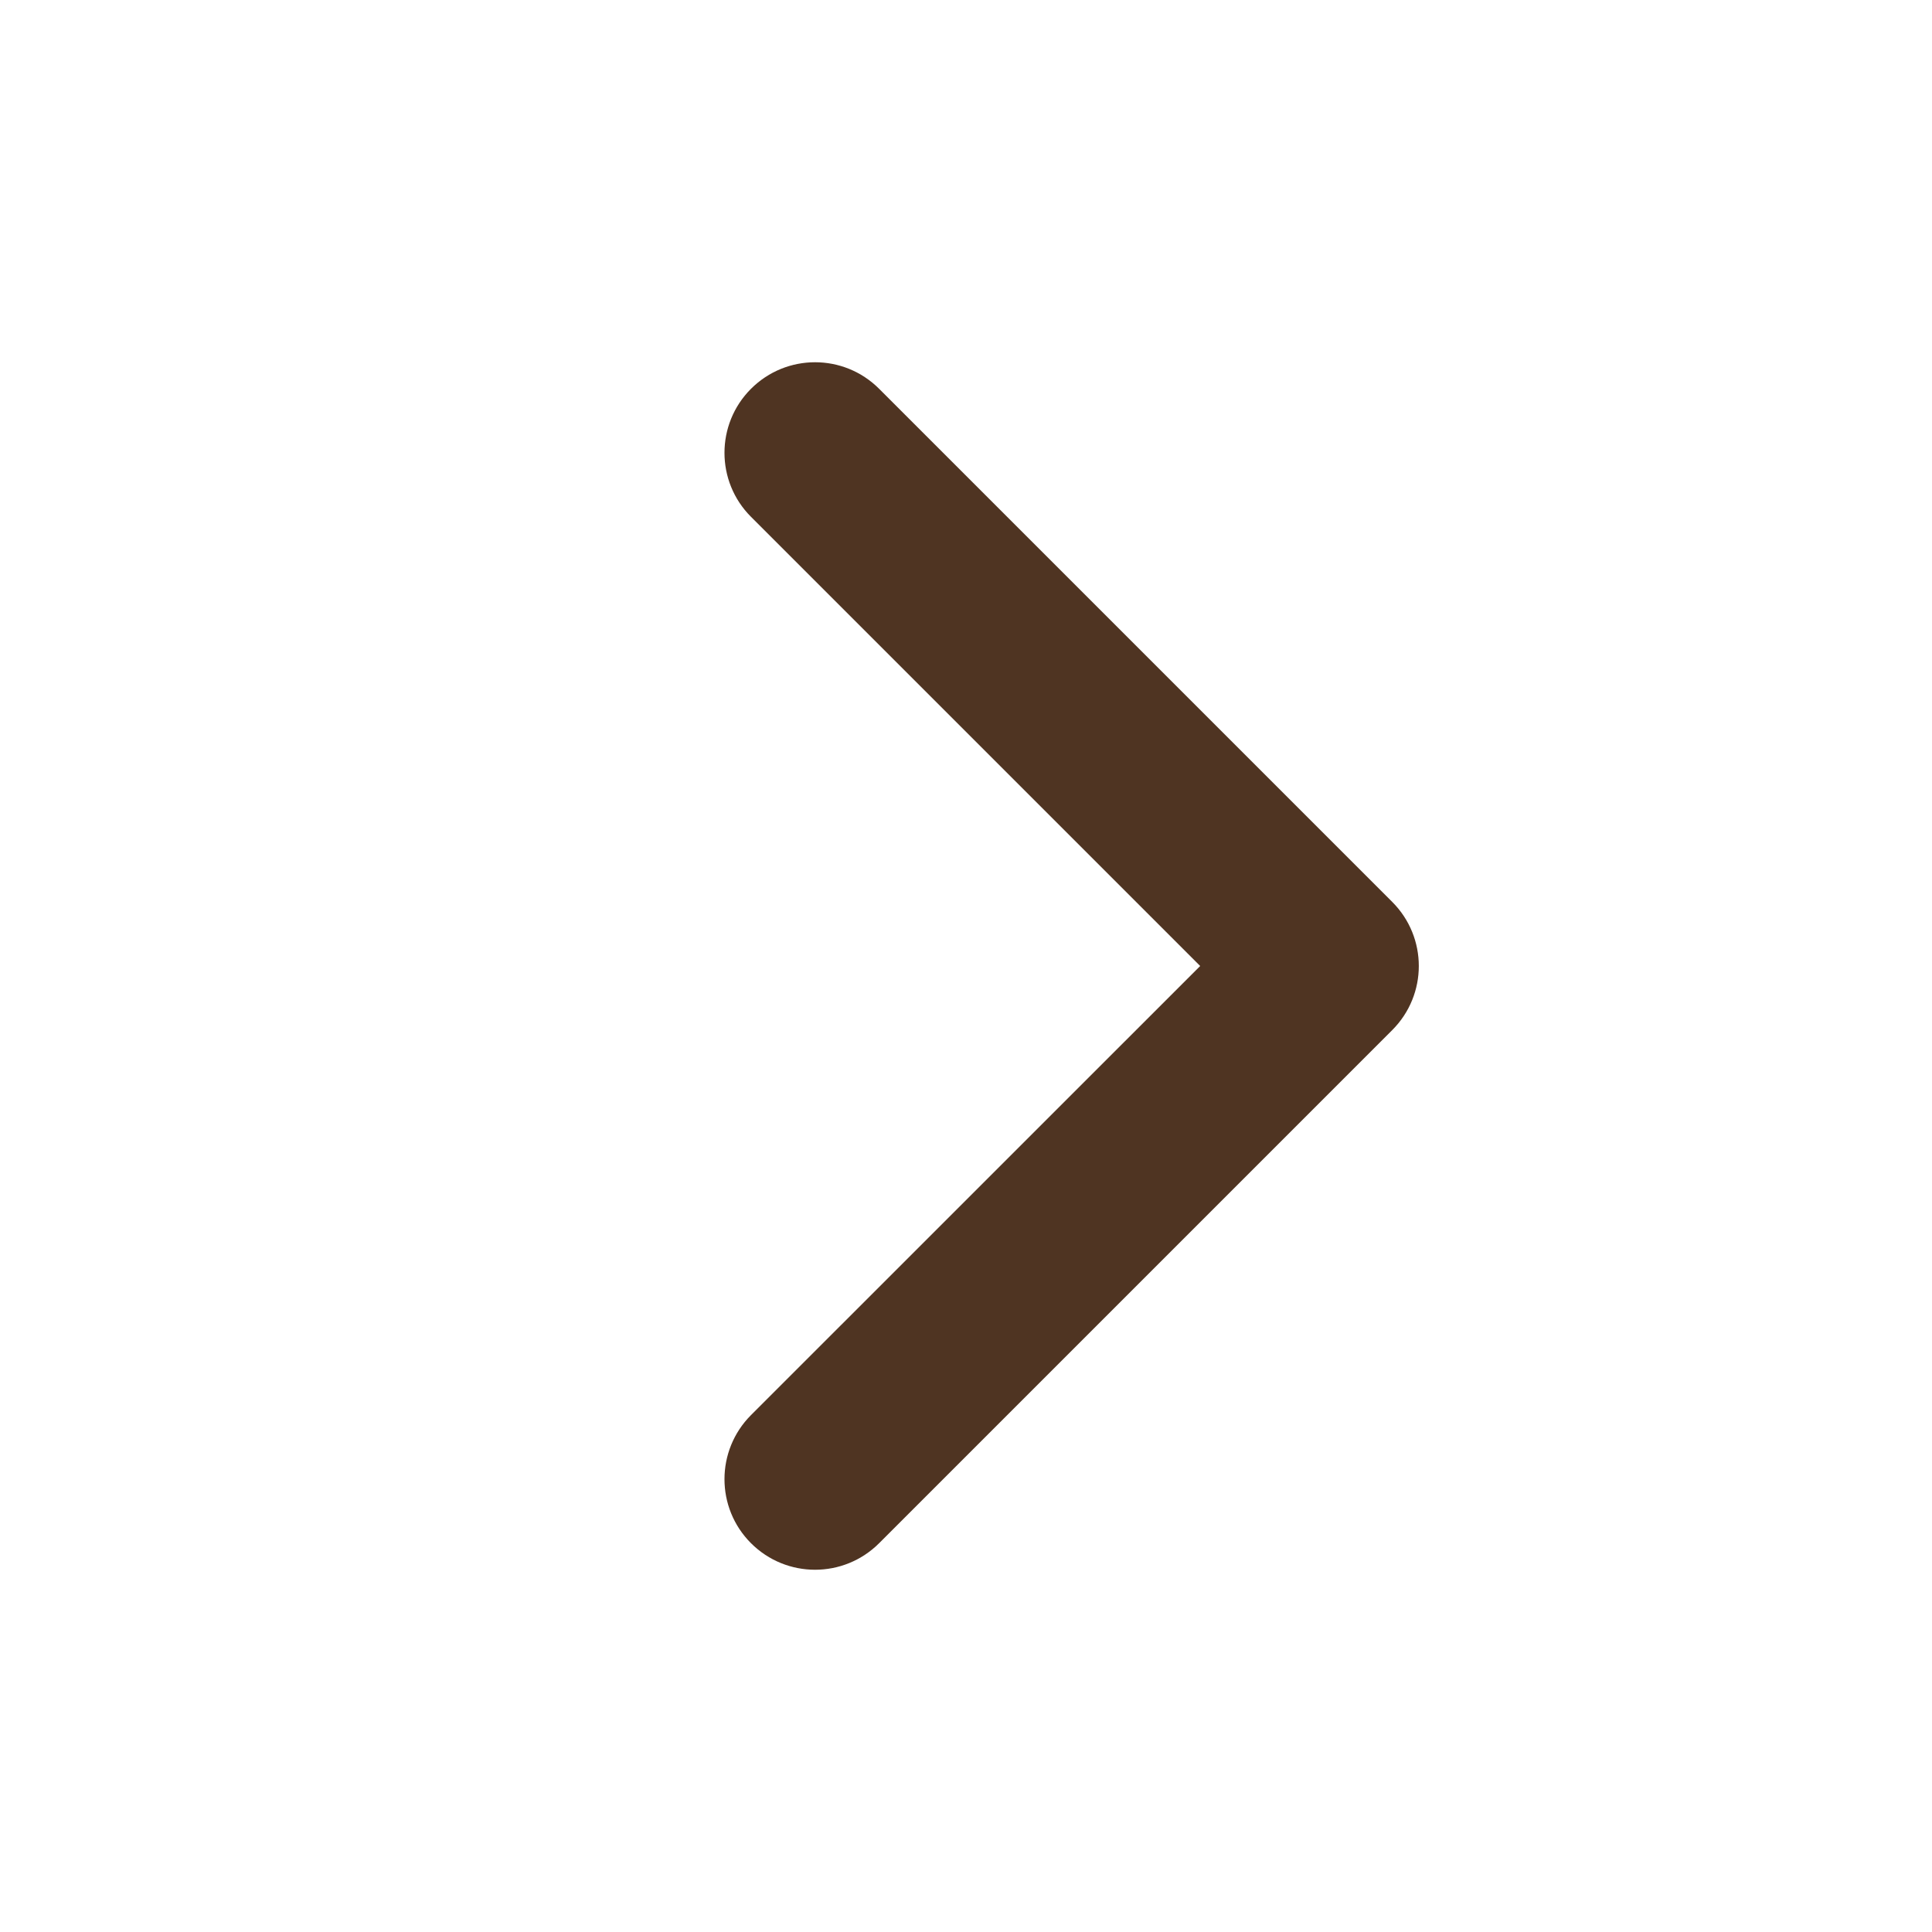 <svg width="24" height="24" viewBox="0 0 24 24" fill="none" xmlns="http://www.w3.org/2000/svg">
<g id="Icon/24/chevron-right">
<path id="Vector" fill-rule="evenodd" clip-rule="evenodd" d="M9.329 4.83C9.769 4.39 10.481 4.39 10.921 4.83L17.295 11.204C17.735 11.644 17.735 12.356 17.295 12.796L10.921 19.17C10.481 19.61 9.769 19.61 9.329 19.17C8.89 18.731 8.89 18.019 9.329 17.579L14.909 12L9.329 6.42C8.89 5.981 8.89 5.269 9.329 4.83Z" fill="#4F3422"/>
</g>
</svg>
